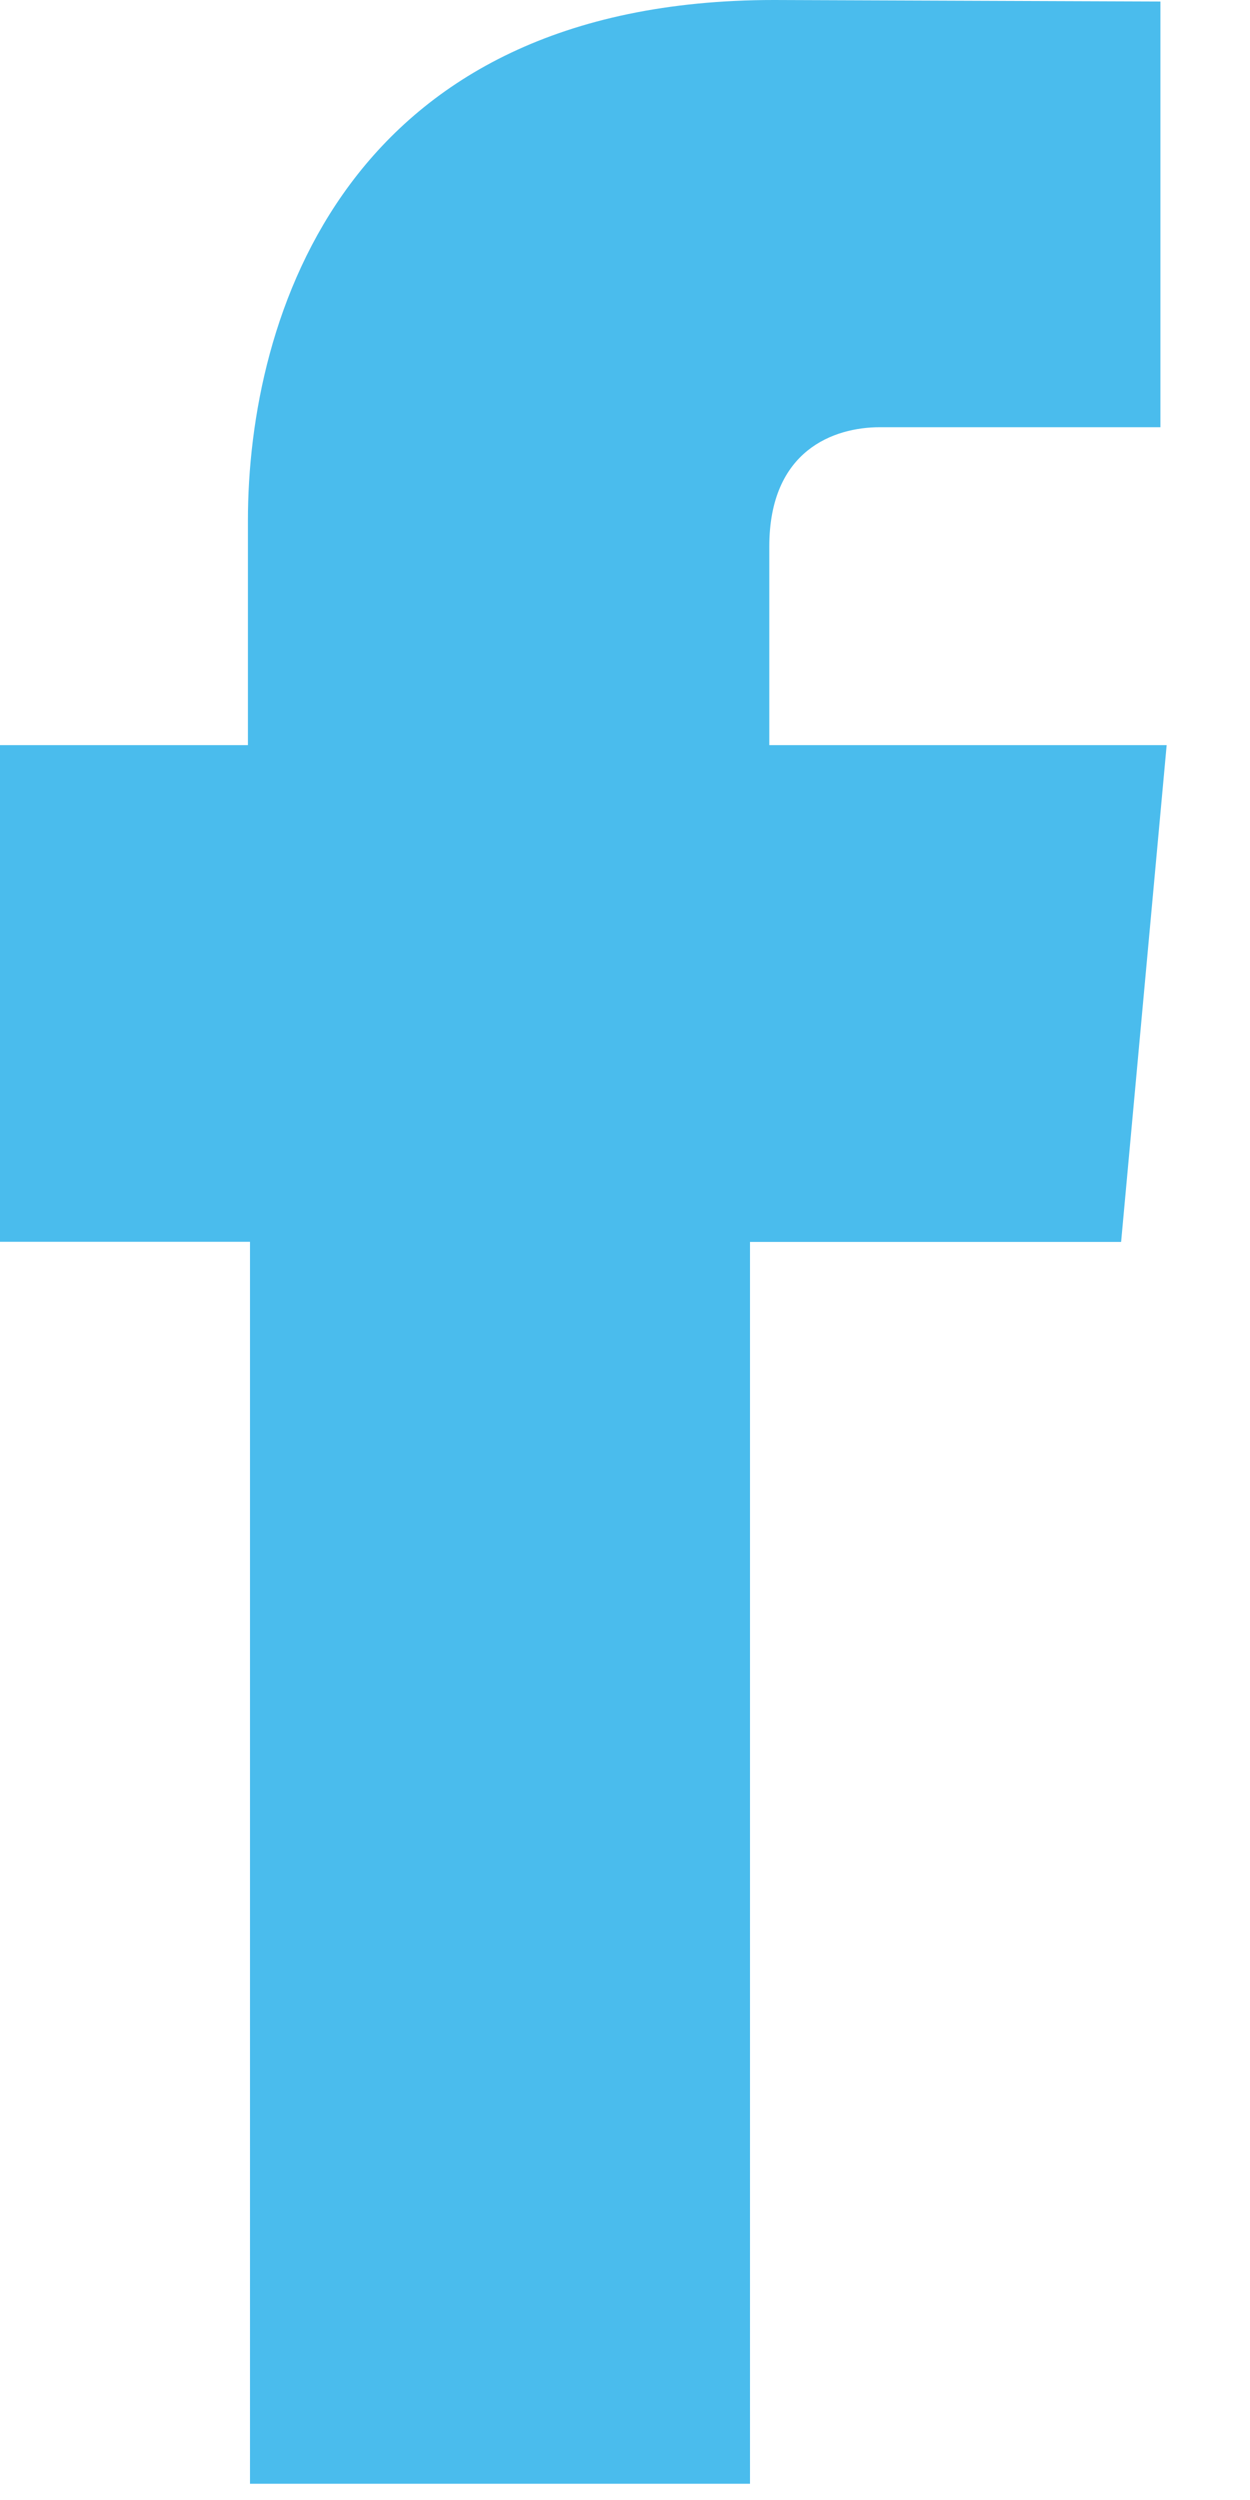 <?xml version="1.0" encoding="UTF-8"?>
<svg width="9px" height="18px" viewBox="0 0 9 18" version="1.1" xmlns="http://www.w3.org/2000/svg" xmlns:xlink="http://www.w3.org/1999/xlink">
    <!-- Generator: Sketch 51.3 (57544) - http://www.bohemiancoding.com/sketch -->
    <title>social_facebook_blue</title>
    <desc>Created with Sketch.</desc>
    <defs></defs>
    <g id="Symbols" stroke="none" stroke-width="1" fill="none" fill-rule="evenodd">
        <path d="M1.8,17.883 L5.4,17.883 C5.4,17.883 5.4,12.947 5.4,8.942 L8.072,8.942 L8.4,5.365 L5.539,5.365 L5.539,3.935 C5.539,3.239 6.007,3.076 6.335,3.076 C6.663,3.076 8.355,3.076 8.355,3.076 L8.355,0.011 L5.574,0 C2.486,0 1.785,2.285 1.785,3.748 L1.785,5.365 L0,5.365 L0,8.941 L1.8,8.941 C1.8,12.995 1.8,17.883 1.8,17.883 Z" id="social_facebook_blue" fill="#4ABCED" fill-rule="nonzero"></path>
    </g>
</svg>